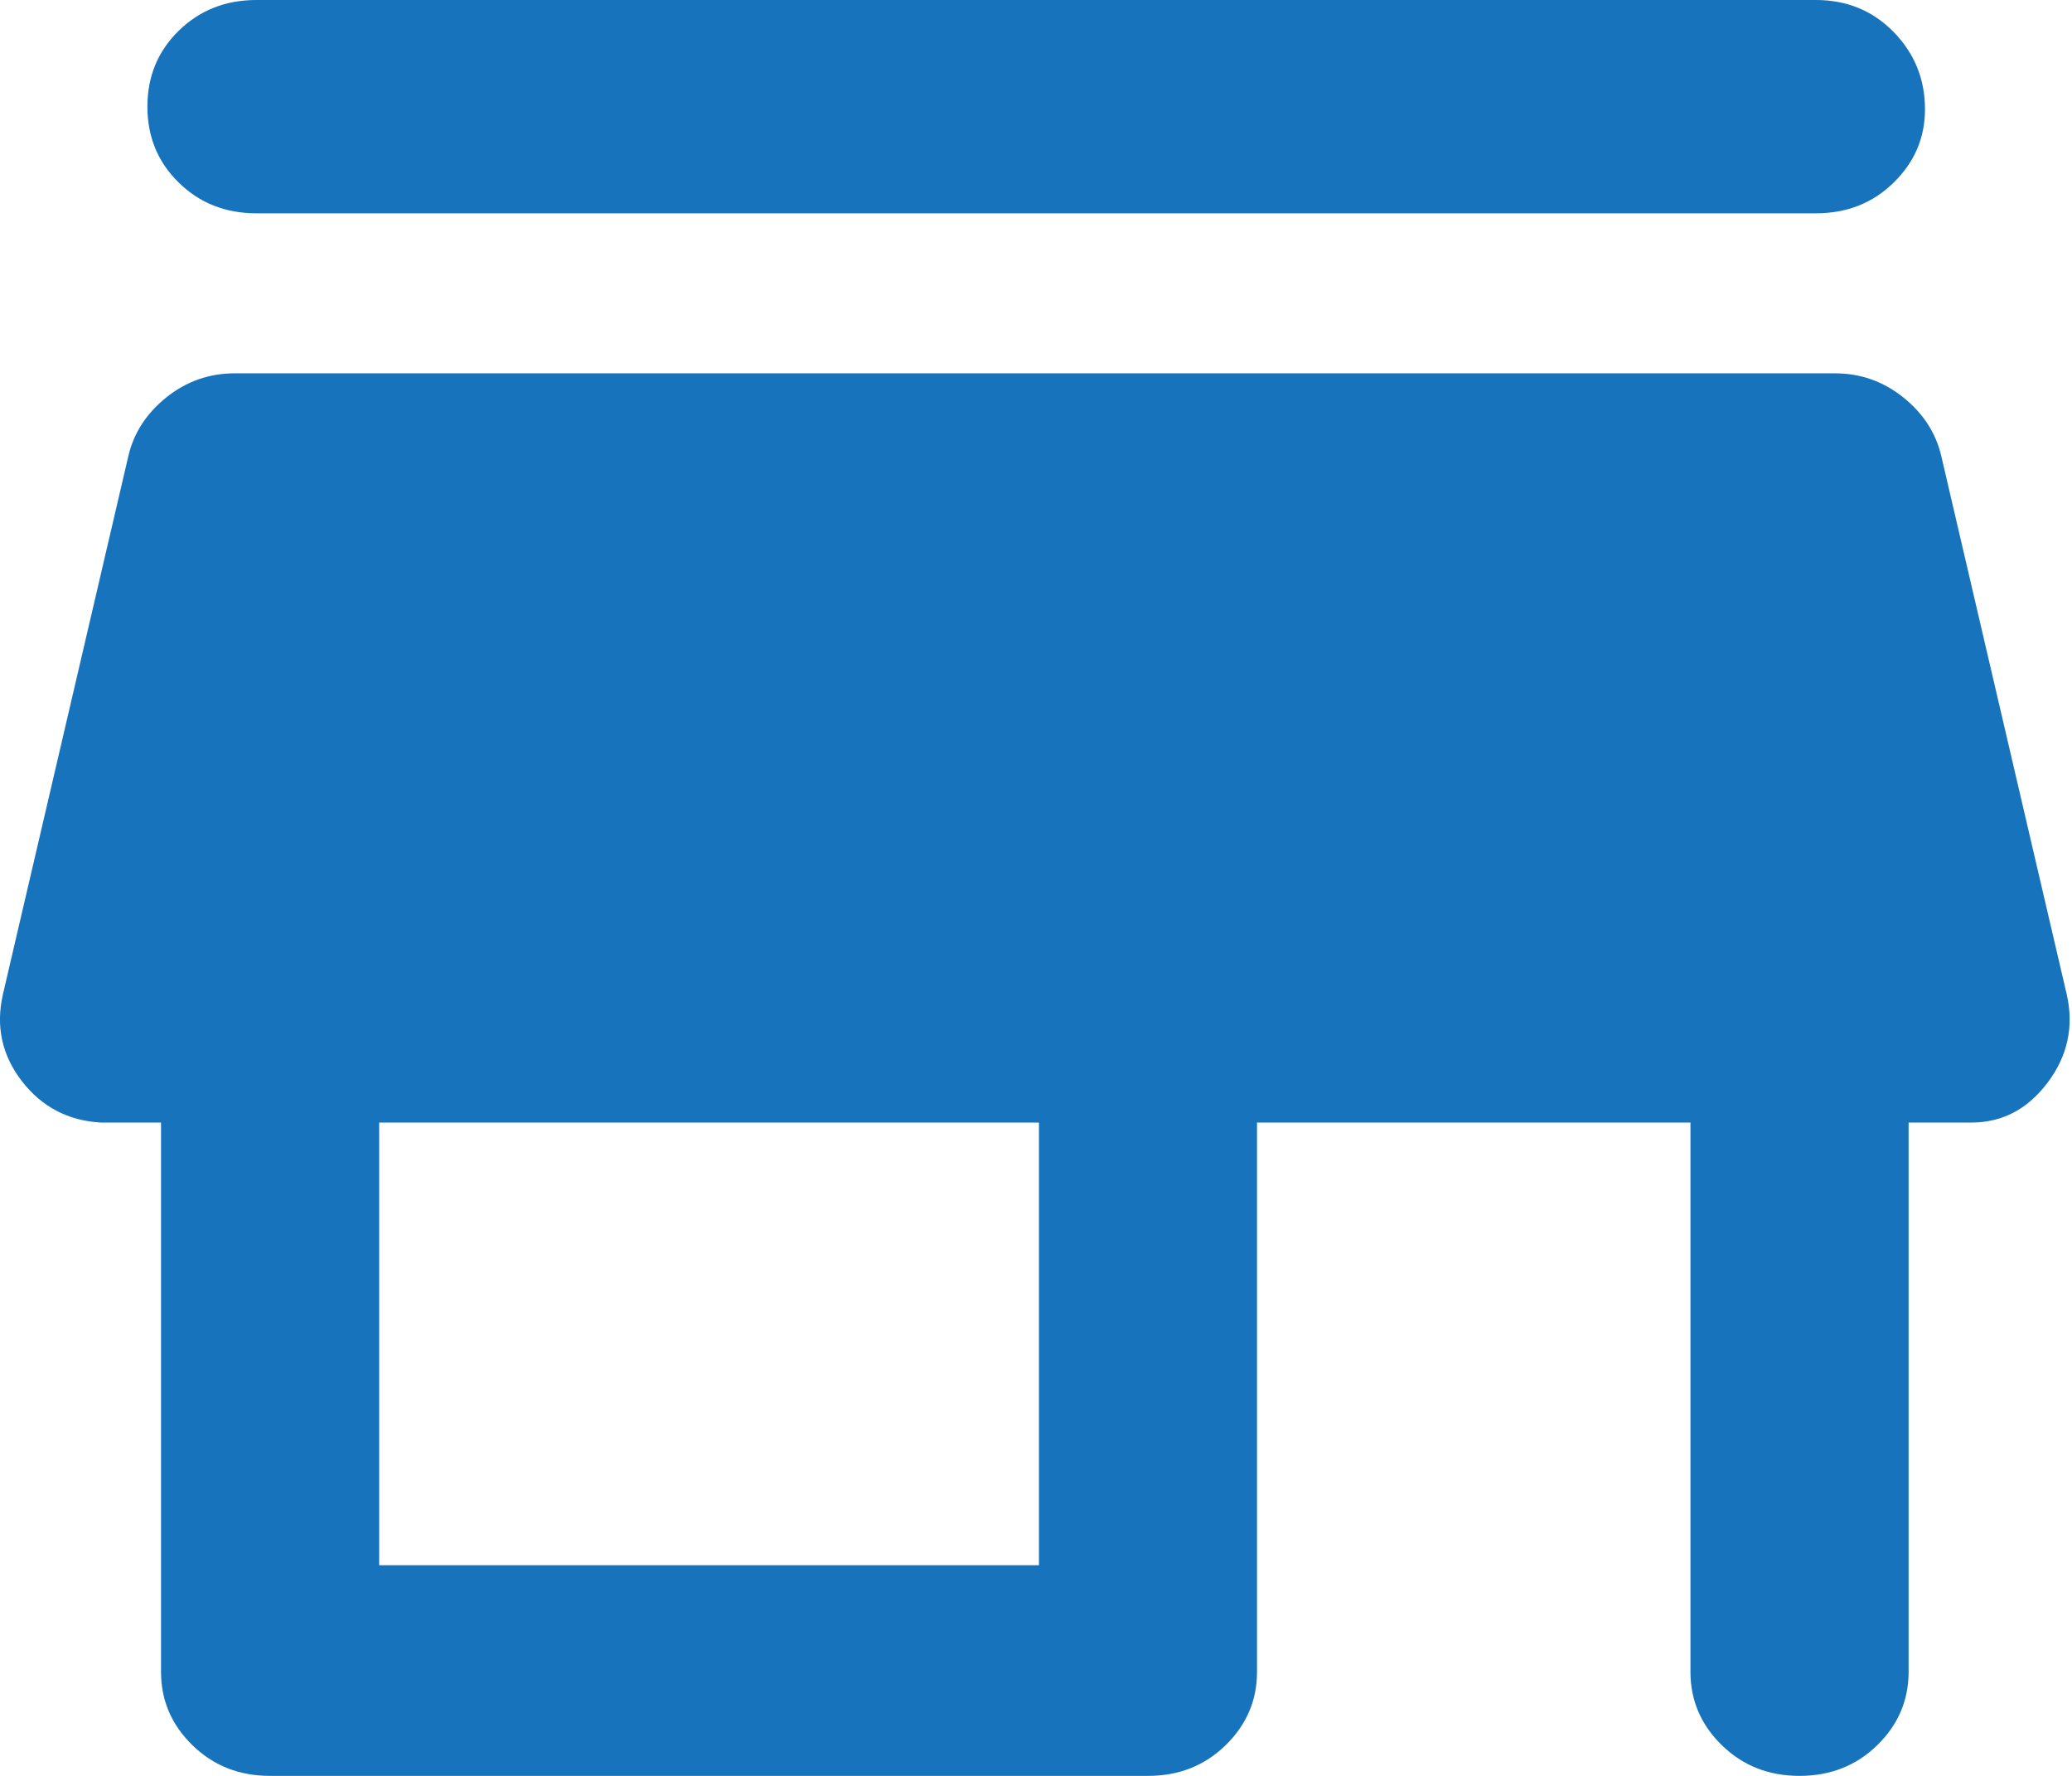 <svg width="21" height="18" viewBox="0 0 21 18" fill="none" xmlns="http://www.w3.org/2000/svg">
<path d="M2.599 2.162C2.286 2.162 2.024 2.059 1.812 1.851C1.6 1.644 1.494 1.387 1.494 1.081C1.494 0.775 1.6 0.518 1.812 0.311C2.024 0.104 2.286 0 2.599 0H18.404C18.718 0 18.98 0.108 19.192 0.324C19.404 0.541 19.51 0.802 19.51 1.108C19.51 1.396 19.404 1.644 19.192 1.851C18.98 2.059 18.718 2.162 18.404 2.162H2.599ZM2.737 18C2.424 18 2.162 17.896 1.95 17.689C1.738 17.482 1.632 17.234 1.632 16.946V11.378H1.024C0.693 11.36 0.426 11.221 0.223 10.96C0.02 10.698 -0.044 10.405 0.029 10.081L1.301 4.622C1.356 4.387 1.485 4.189 1.687 4.027C1.89 3.865 2.12 3.784 2.378 3.784H18.598C18.856 3.784 19.086 3.865 19.289 4.027C19.491 4.189 19.62 4.387 19.675 4.622L20.947 10.081C21.02 10.405 20.956 10.703 20.753 10.973C20.55 11.243 20.293 11.378 19.98 11.378H19.344V16.946C19.344 17.234 19.238 17.482 19.026 17.689C18.814 17.896 18.552 18 18.239 18C17.925 18 17.663 17.896 17.451 17.689C17.239 17.482 17.133 17.234 17.133 16.946V11.378H12.74V16.946C12.74 17.234 12.634 17.482 12.422 17.689C12.21 17.896 11.948 18 11.635 18H2.737ZM3.843 15.865H10.53V11.378H3.843V15.865Z" fill="#1773BC"/>
</svg>
